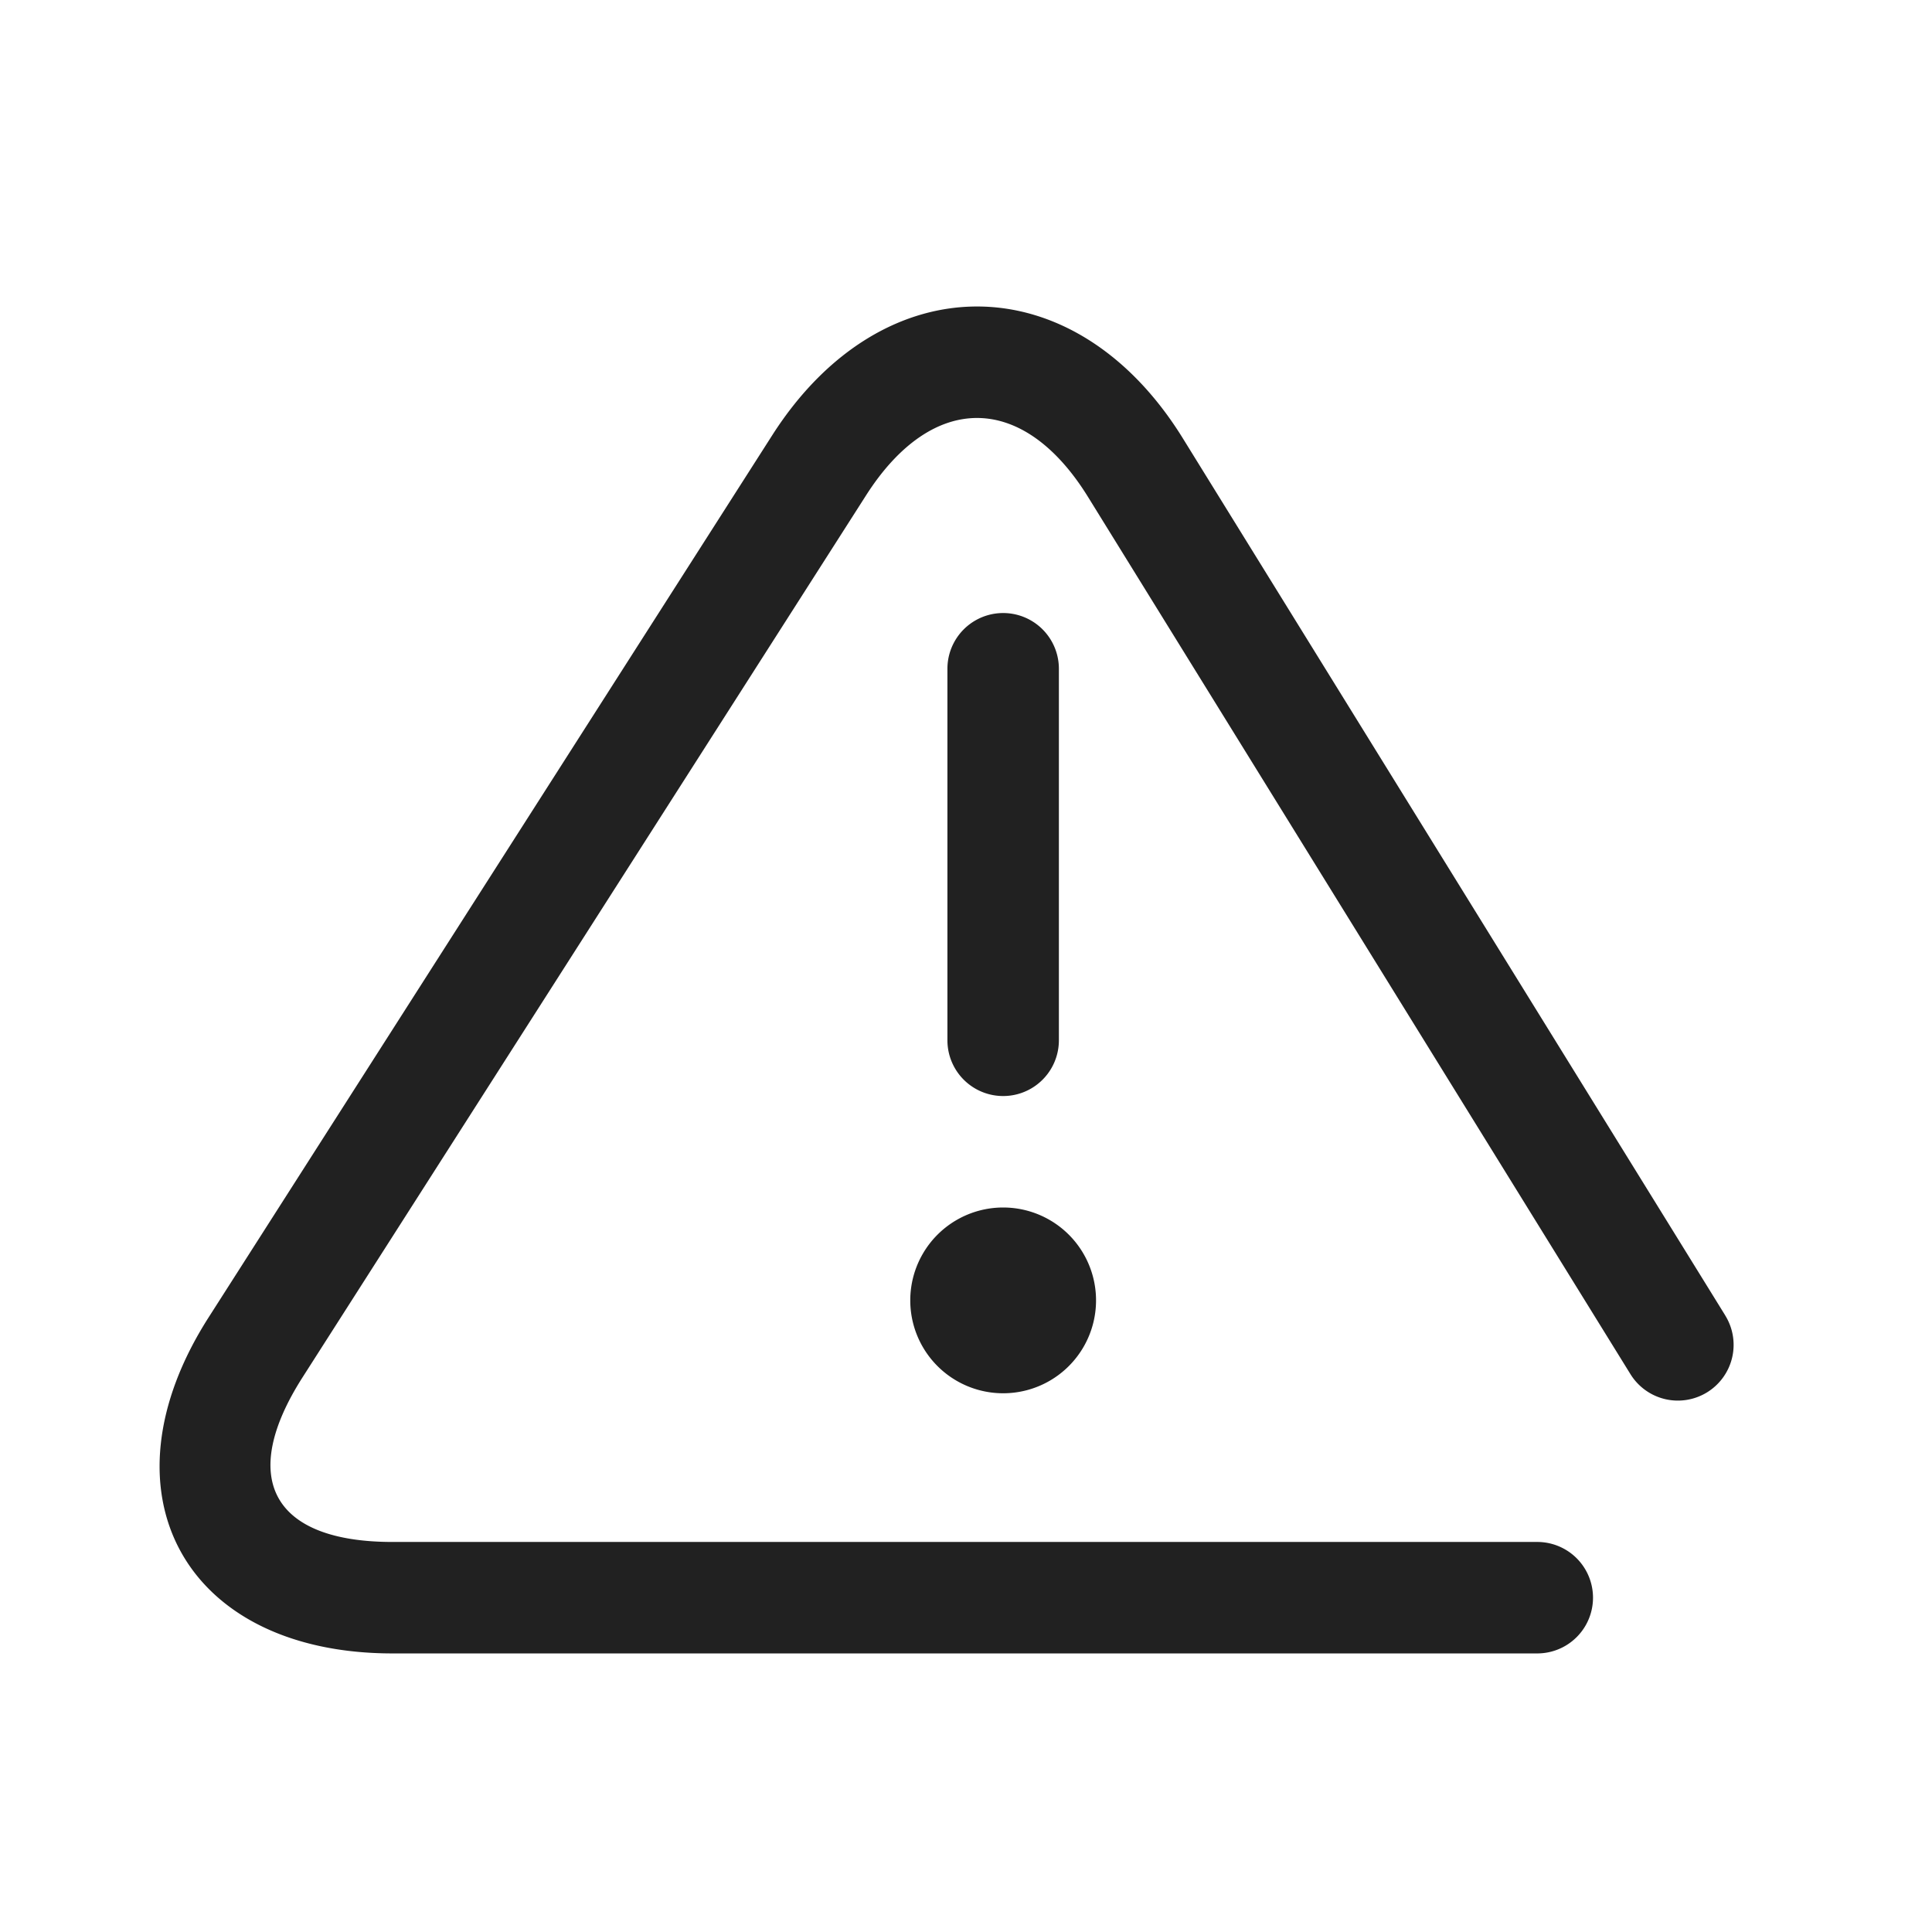 <svg xmlns="http://www.w3.org/2000/svg" width="26" height="26" viewBox="0 0 26 26"><path fill="#212121" d="M23.218 17.703L15.919 5.9c-1.452-2.35-4.04-2.37-5.527-.042l-7.584 11.87c-1.509 2.36-.326 4.523 2.474 4.523h15.406a.75.75 0 0 0 0-1.5H5.282c-1.615 0-2.081-.853-1.21-2.216l7.584-11.87c.892-1.395 2.116-1.386 2.987.024l7.299 11.804a.75.75 0 0 0 1.276-.789zM12.25 17.5a1.25 1.25 0 1 0 2.5 0 1.25 1.25 0 1 0-2.5 0zm2-3.5V9a.75.75 0 0 0-1.5 0v5a.75.75 0 0 0 1.5 0z"/></svg>

